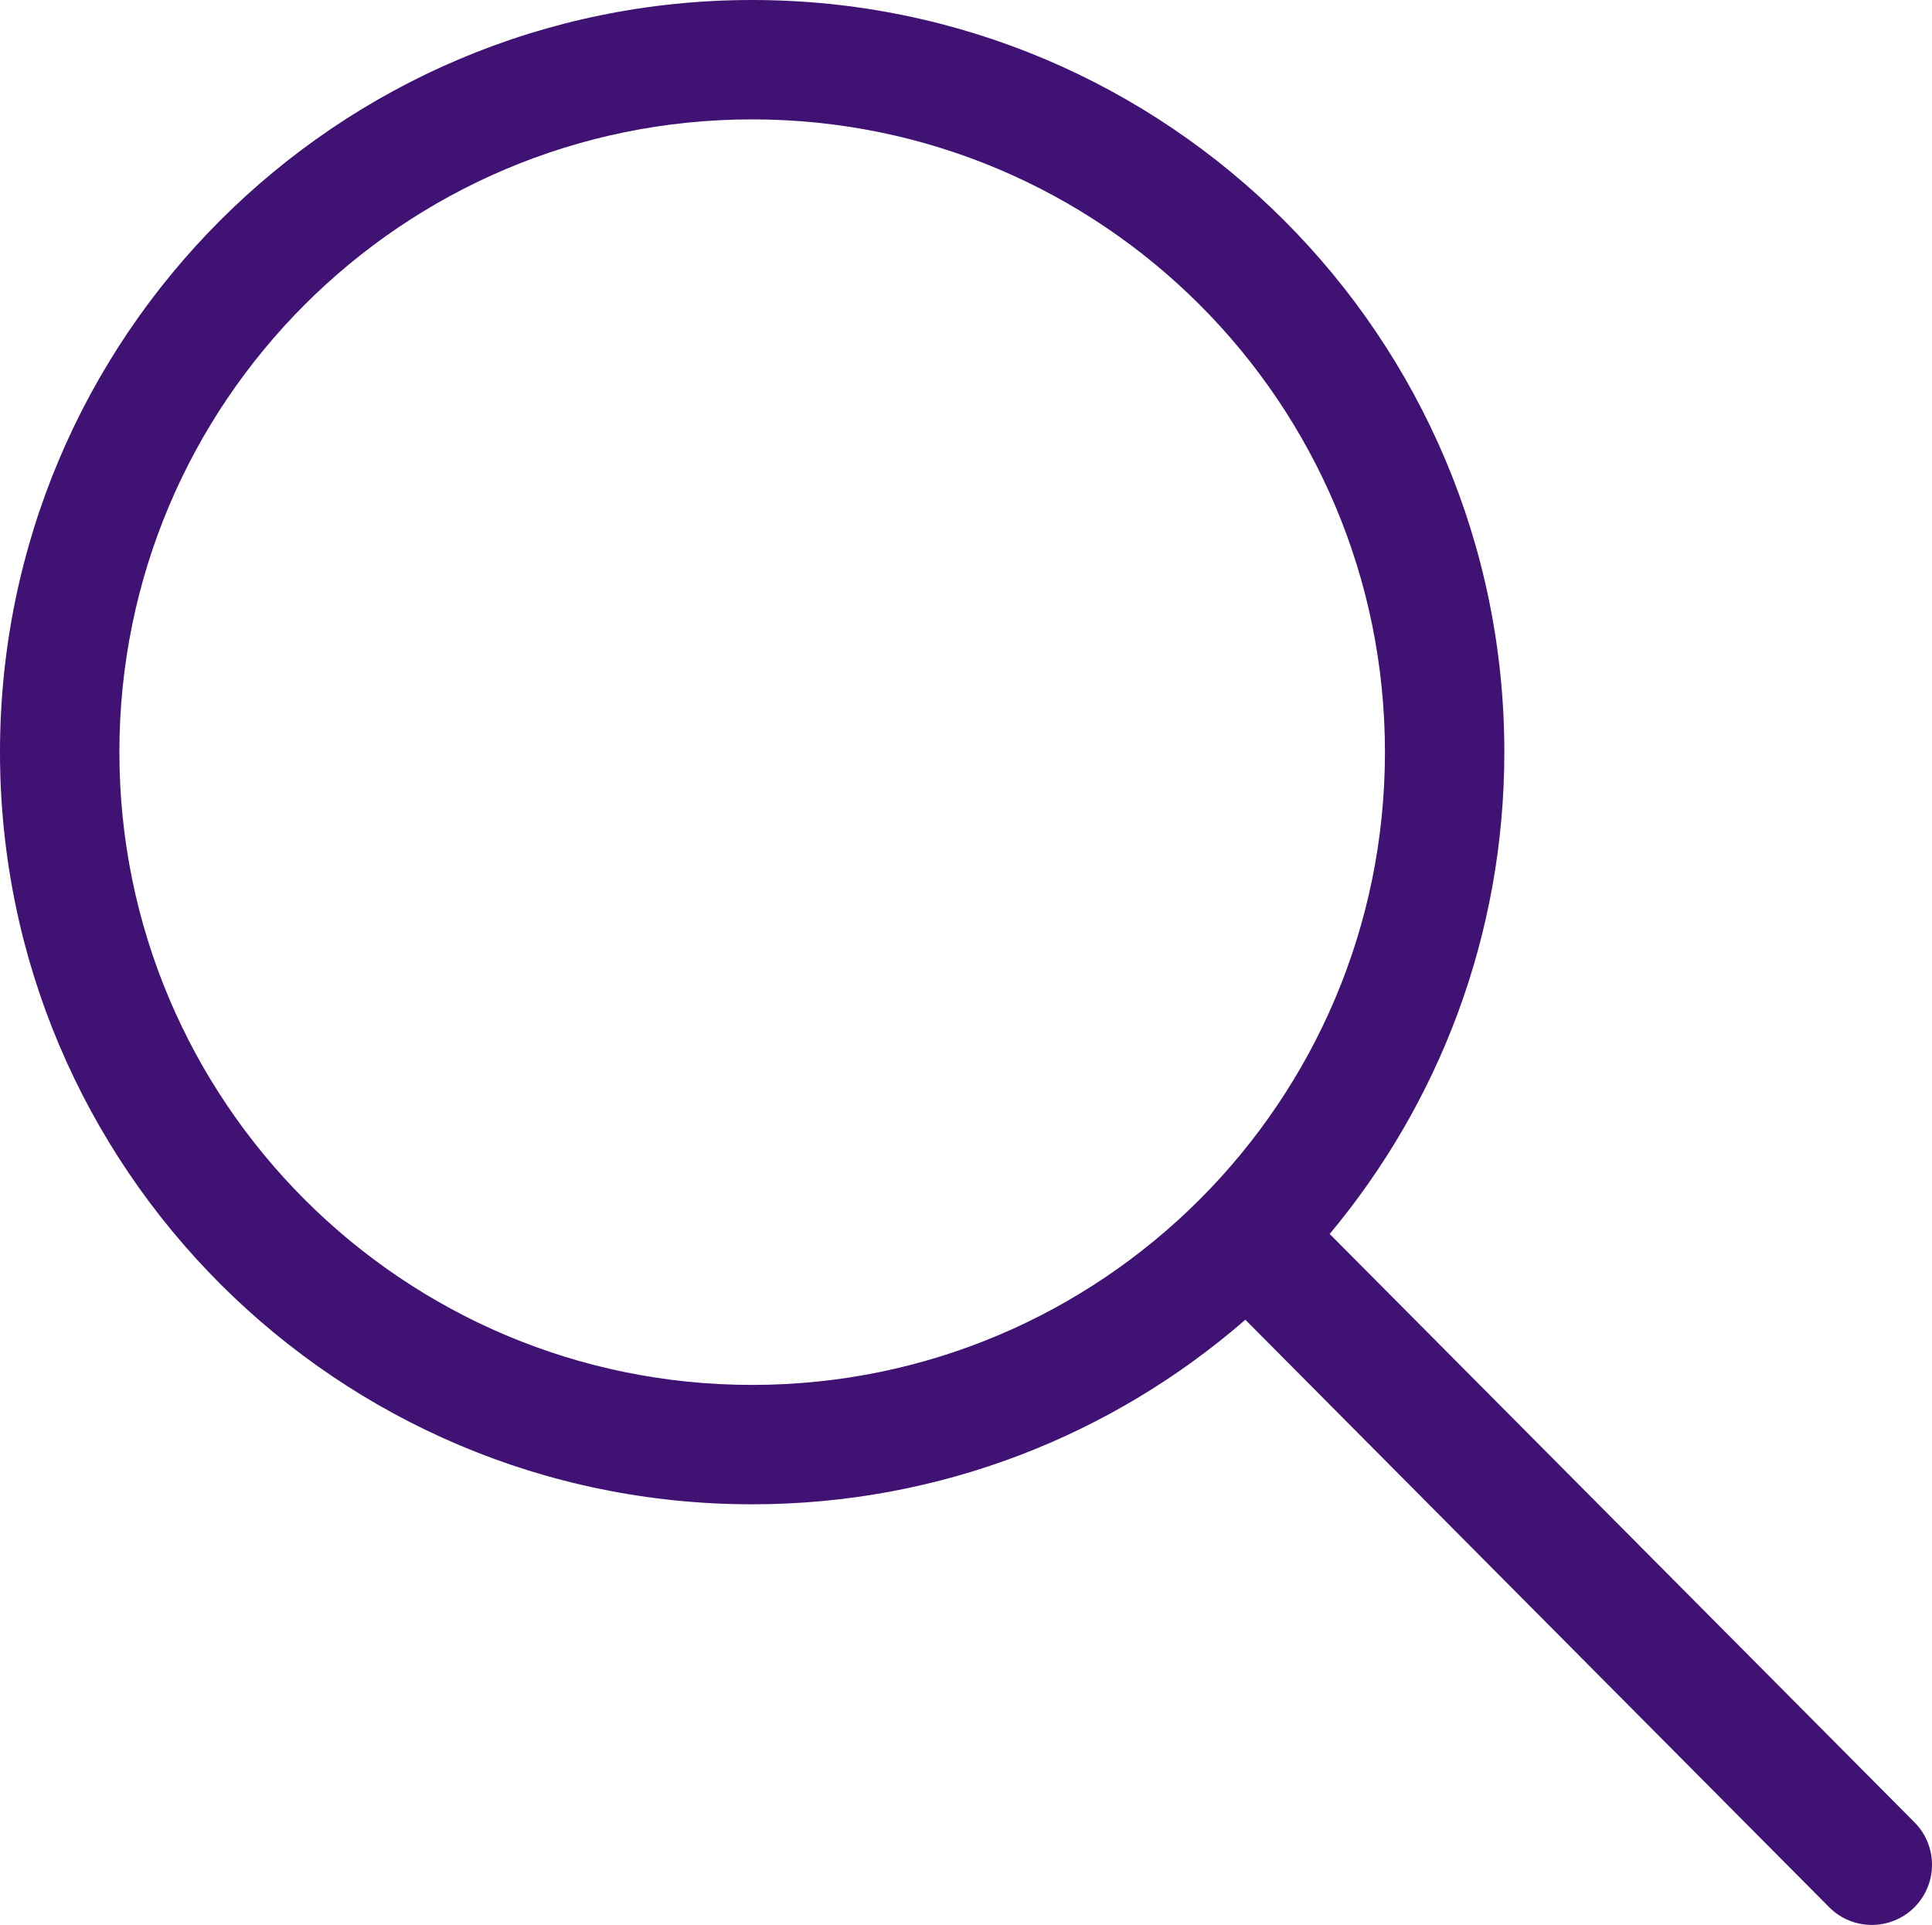 <svg 
          width="20.067" 
          height="19.994" fill="none" 
          xmlns="http://www.w3.org/2000/svg">
          <path d="M 19.884 18.927 L 13.811 12.817 C 14.943 11.461 15.625 9.717 15.625 7.812 C 15.625 3.498 12.127 0 7.812 0 C 3.498 0 0 3.498 0 7.812 C 0 12.127 3.498 15.625 7.812 15.625 C 9.773 15.625 11.563 14.901 12.935 13.708 L 19 19.811 C 19.244 20.055 19.64 20.055 19.884 19.811 C 20.128 19.567 20.128 19.171 19.884 18.927 L 19.884 18.927 Z M 7.812 14.385 C 4.182 14.385 1.24 11.442 1.24 7.812 C 1.24 4.182 4.182 1.24 7.812 1.24 C 11.442 1.24 14.385 4.182 14.385 7.812 C 14.385 11.442 11.442 14.385 7.812 14.385 Z" fill="rgb(63.936,18.838,114.75)"/>
        </svg>